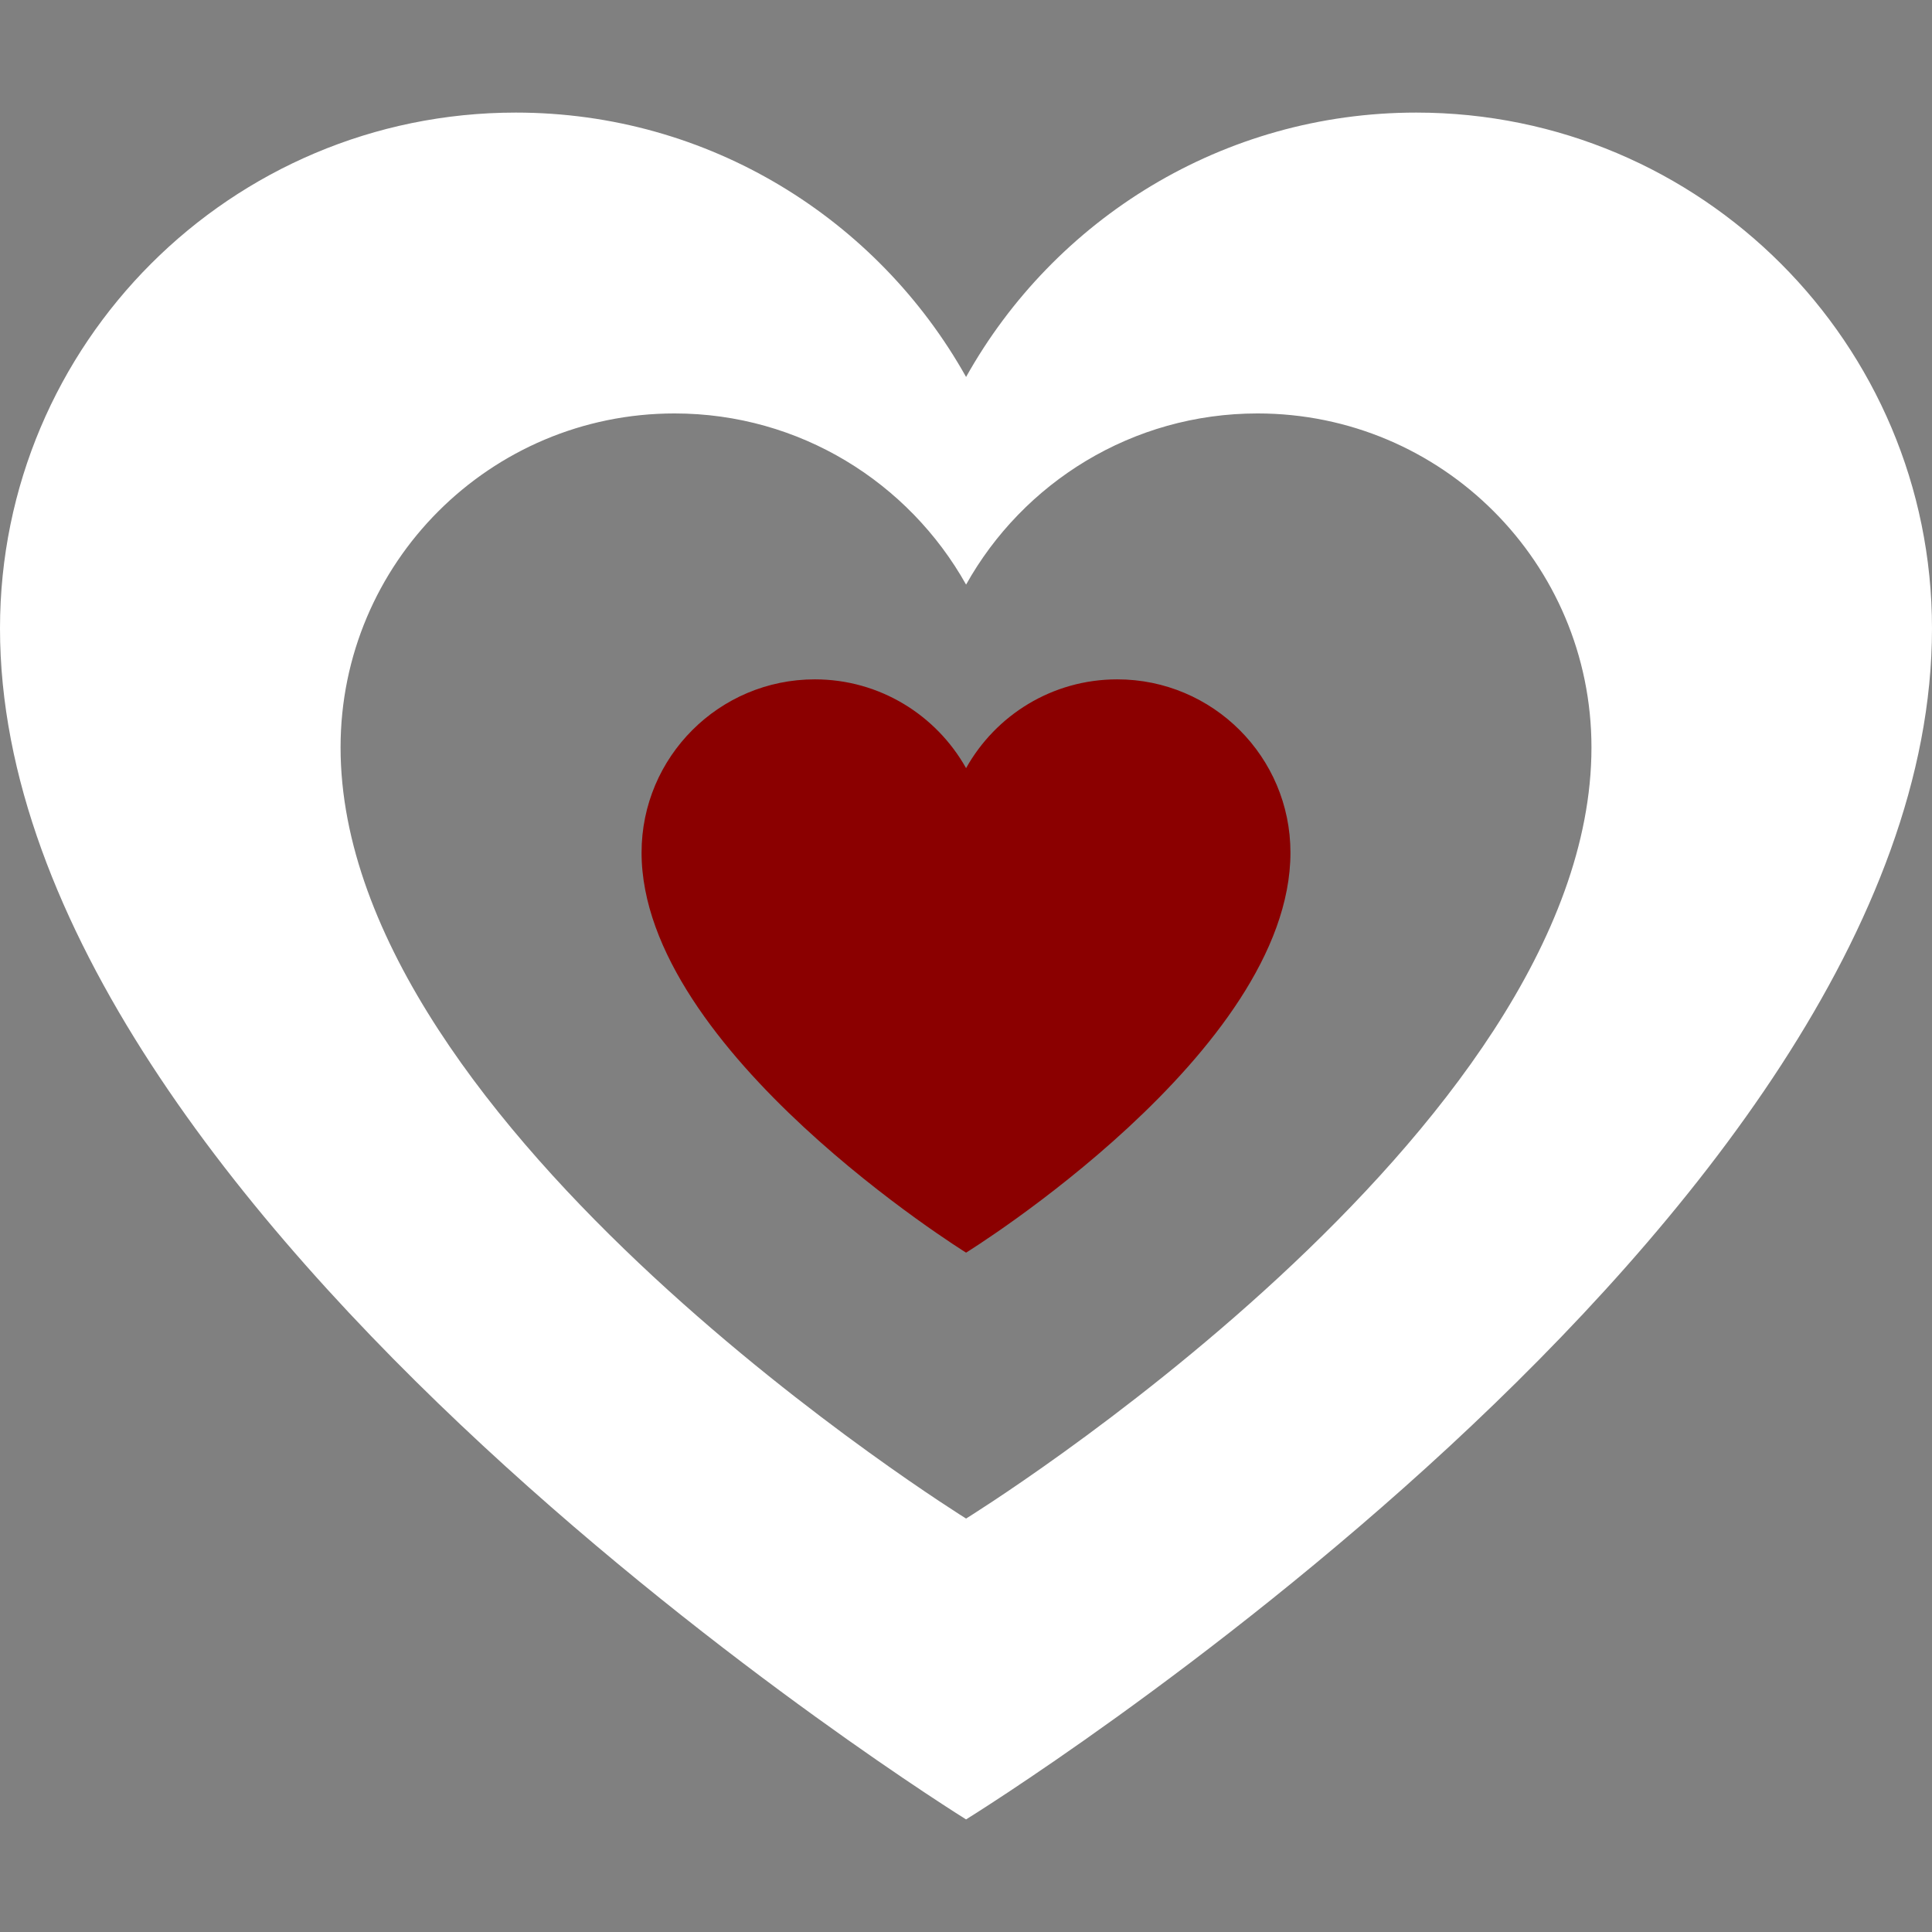 <?xml version="1.0" encoding="iso-8859-1"?>
<!-- Generator: Adobe Illustrator 18.0.0, SVG Export Plug-In . SVG Version: 6.00 Build 0)  -->
<!DOCTYPE svg PUBLIC "-//W3C//DTD SVG 1.1//EN" "http://www.w3.org/Graphics/SVG/1.1/DTD/svg11.dtd">
<svg version="1.1" id="Capa_1" xmlns="http://www.w3.org/2000/svg" xmlns:xlink="http://www.w3.org/1999/xlink" x="0px" y="0px"
	 viewBox="0 0 495.944 495.944" style="enable-background:new 0 0 495.944 495.944;" xml:space="preserve">
<rect x="0" y="0" width="495.944" height="495.944" fill="#808080" stroke="none"/>
<g id="XMLID_328_">
	<path id="XMLID_330_" d="M363.547,28.901c-49.679,0-92.914,27.394-115.555,67.864c-22.679-40.47-65.911-67.864-115.576-67.864
		C59.283,28.901,0,88.191,0,161.315c0,151.841,247.992,305.727,247.992,305.727s247.952-153.167,247.952-305.727
		C495.944,88.191,436.667,28.901,363.547,28.901z M247.992,389.812c0,0-160.569-99.637-160.569-197.951
		c0-47.347,38.383-85.731,85.736-85.731c32.146,0,60.138,17.738,74.833,43.936c14.655-26.197,42.649-43.936,74.812-43.936
		c47.339,0,85.723,38.385,85.723,85.731C408.526,290.643,247.992,389.812,247.992,389.812z" fill="#ffffff"/>
	<path id="XMLID_329_" d="M286.793,174.39c-16.694,0-31.208,9.204-38.801,22.79c-7.632-13.586-22.142-22.79-38.823-22.79
		c-24.564,0-44.479,19.912-44.479,44.47c0,51.008,83.302,102.692,83.302,102.692s83.266-51.442,83.266-102.692
		C331.258,194.302,311.344,174.39,286.793,174.39z" fill="#8B0000"/>
</g>
<g>
</g>
<g>
</g>
<g>
</g>
<g>
</g>
<g>
</g>
<g>
</g>
<g>
</g>
<g>
</g>
<g>
</g>
<g>
</g>
<g>
</g>
<g>
</g>
<g>
</g>
<g>
</g>
<g>
</g>
</svg>
